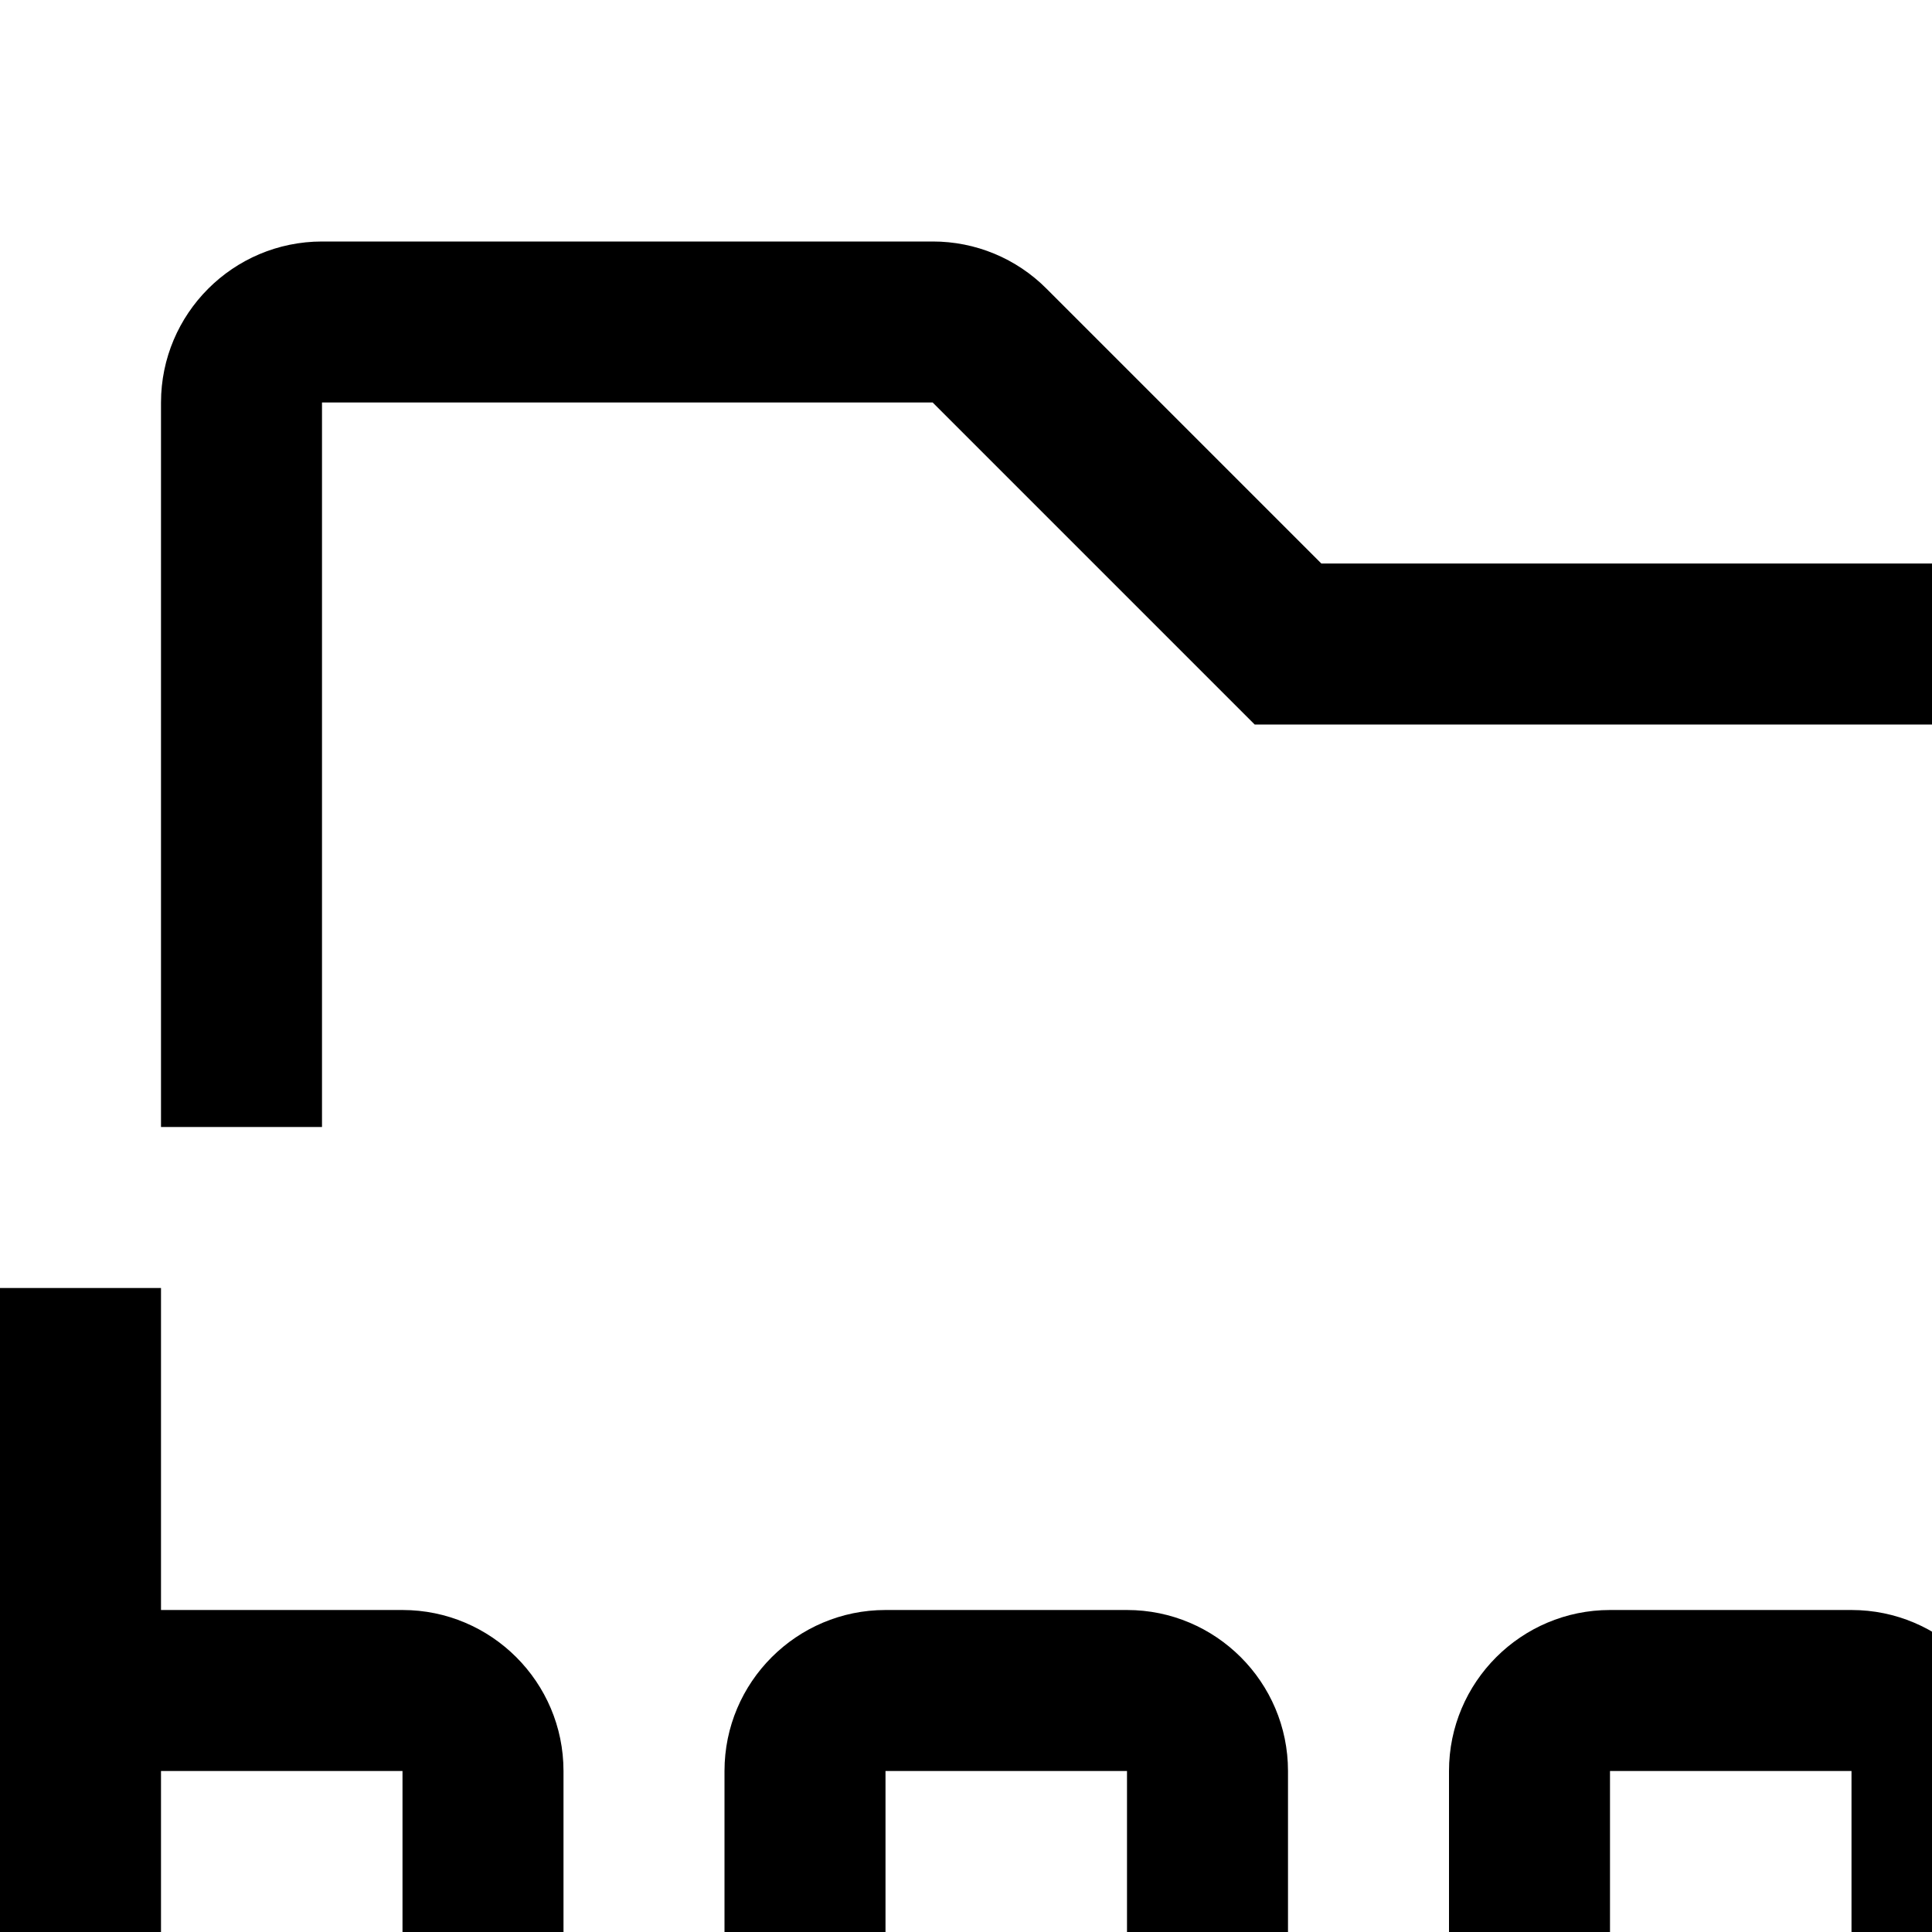 <?xml version="1.0" encoding="UTF-8"?>
<svg id="icon"
  xmlns="http://www.w3.org/2000/svg" width="24" height="24" viewBox="0 0 24 24">
  <defs>
    <style>
      .cls-1 {
        fill: none;
      }
    </style>
  </defs>
  <path d="M32,22v-2h-3v-2h-2v2h-1v2h1v6c0,1.103,.897,2,2,2h3v-2h-3v-6h3Z"/>
  <path d="M23,30h-3c-1.103,0-2-.897-2-2v-6c0-1.103,.897-2,2-2h3c1.103,0,2,.897,2,2v6c0,1.103-.897,2-2,2Zm-3-8v6h3v-6h-3Z"/>
  <path d="M14,30h-3c-1.103,0-2-.897-2-2v-6c0-1.103,.897-2,2-2h3c1.103,0,2,.897,2,2v6c0,1.103-.897,2-2,2Zm-3-8v6h3v-6h-3Z"/>
  <path d="M5,20H2v-4H0v14H5c1.103,0,2-.897,2-2v-6c0-1.103-.897-2-2-2Zm-3,8v-6h3v6H2Z"/>
  <path d="M4,14V5h7.586l4,4h12.414v7h2v-7c-.001-1.104-.896-1.999-2-2h-11.586l-3.414-3.414c-.374-.376-.883-.587-1.414-.586H4c-1.104,.001-1.999,.896-2,2V14h2Z"/>
  <rect id="_Transparent_Rectangle_" data-name="&amp;lt;Transparent Rectangle&amp;gt;" class="cls-1" width="32" height="32"/>
</svg>
